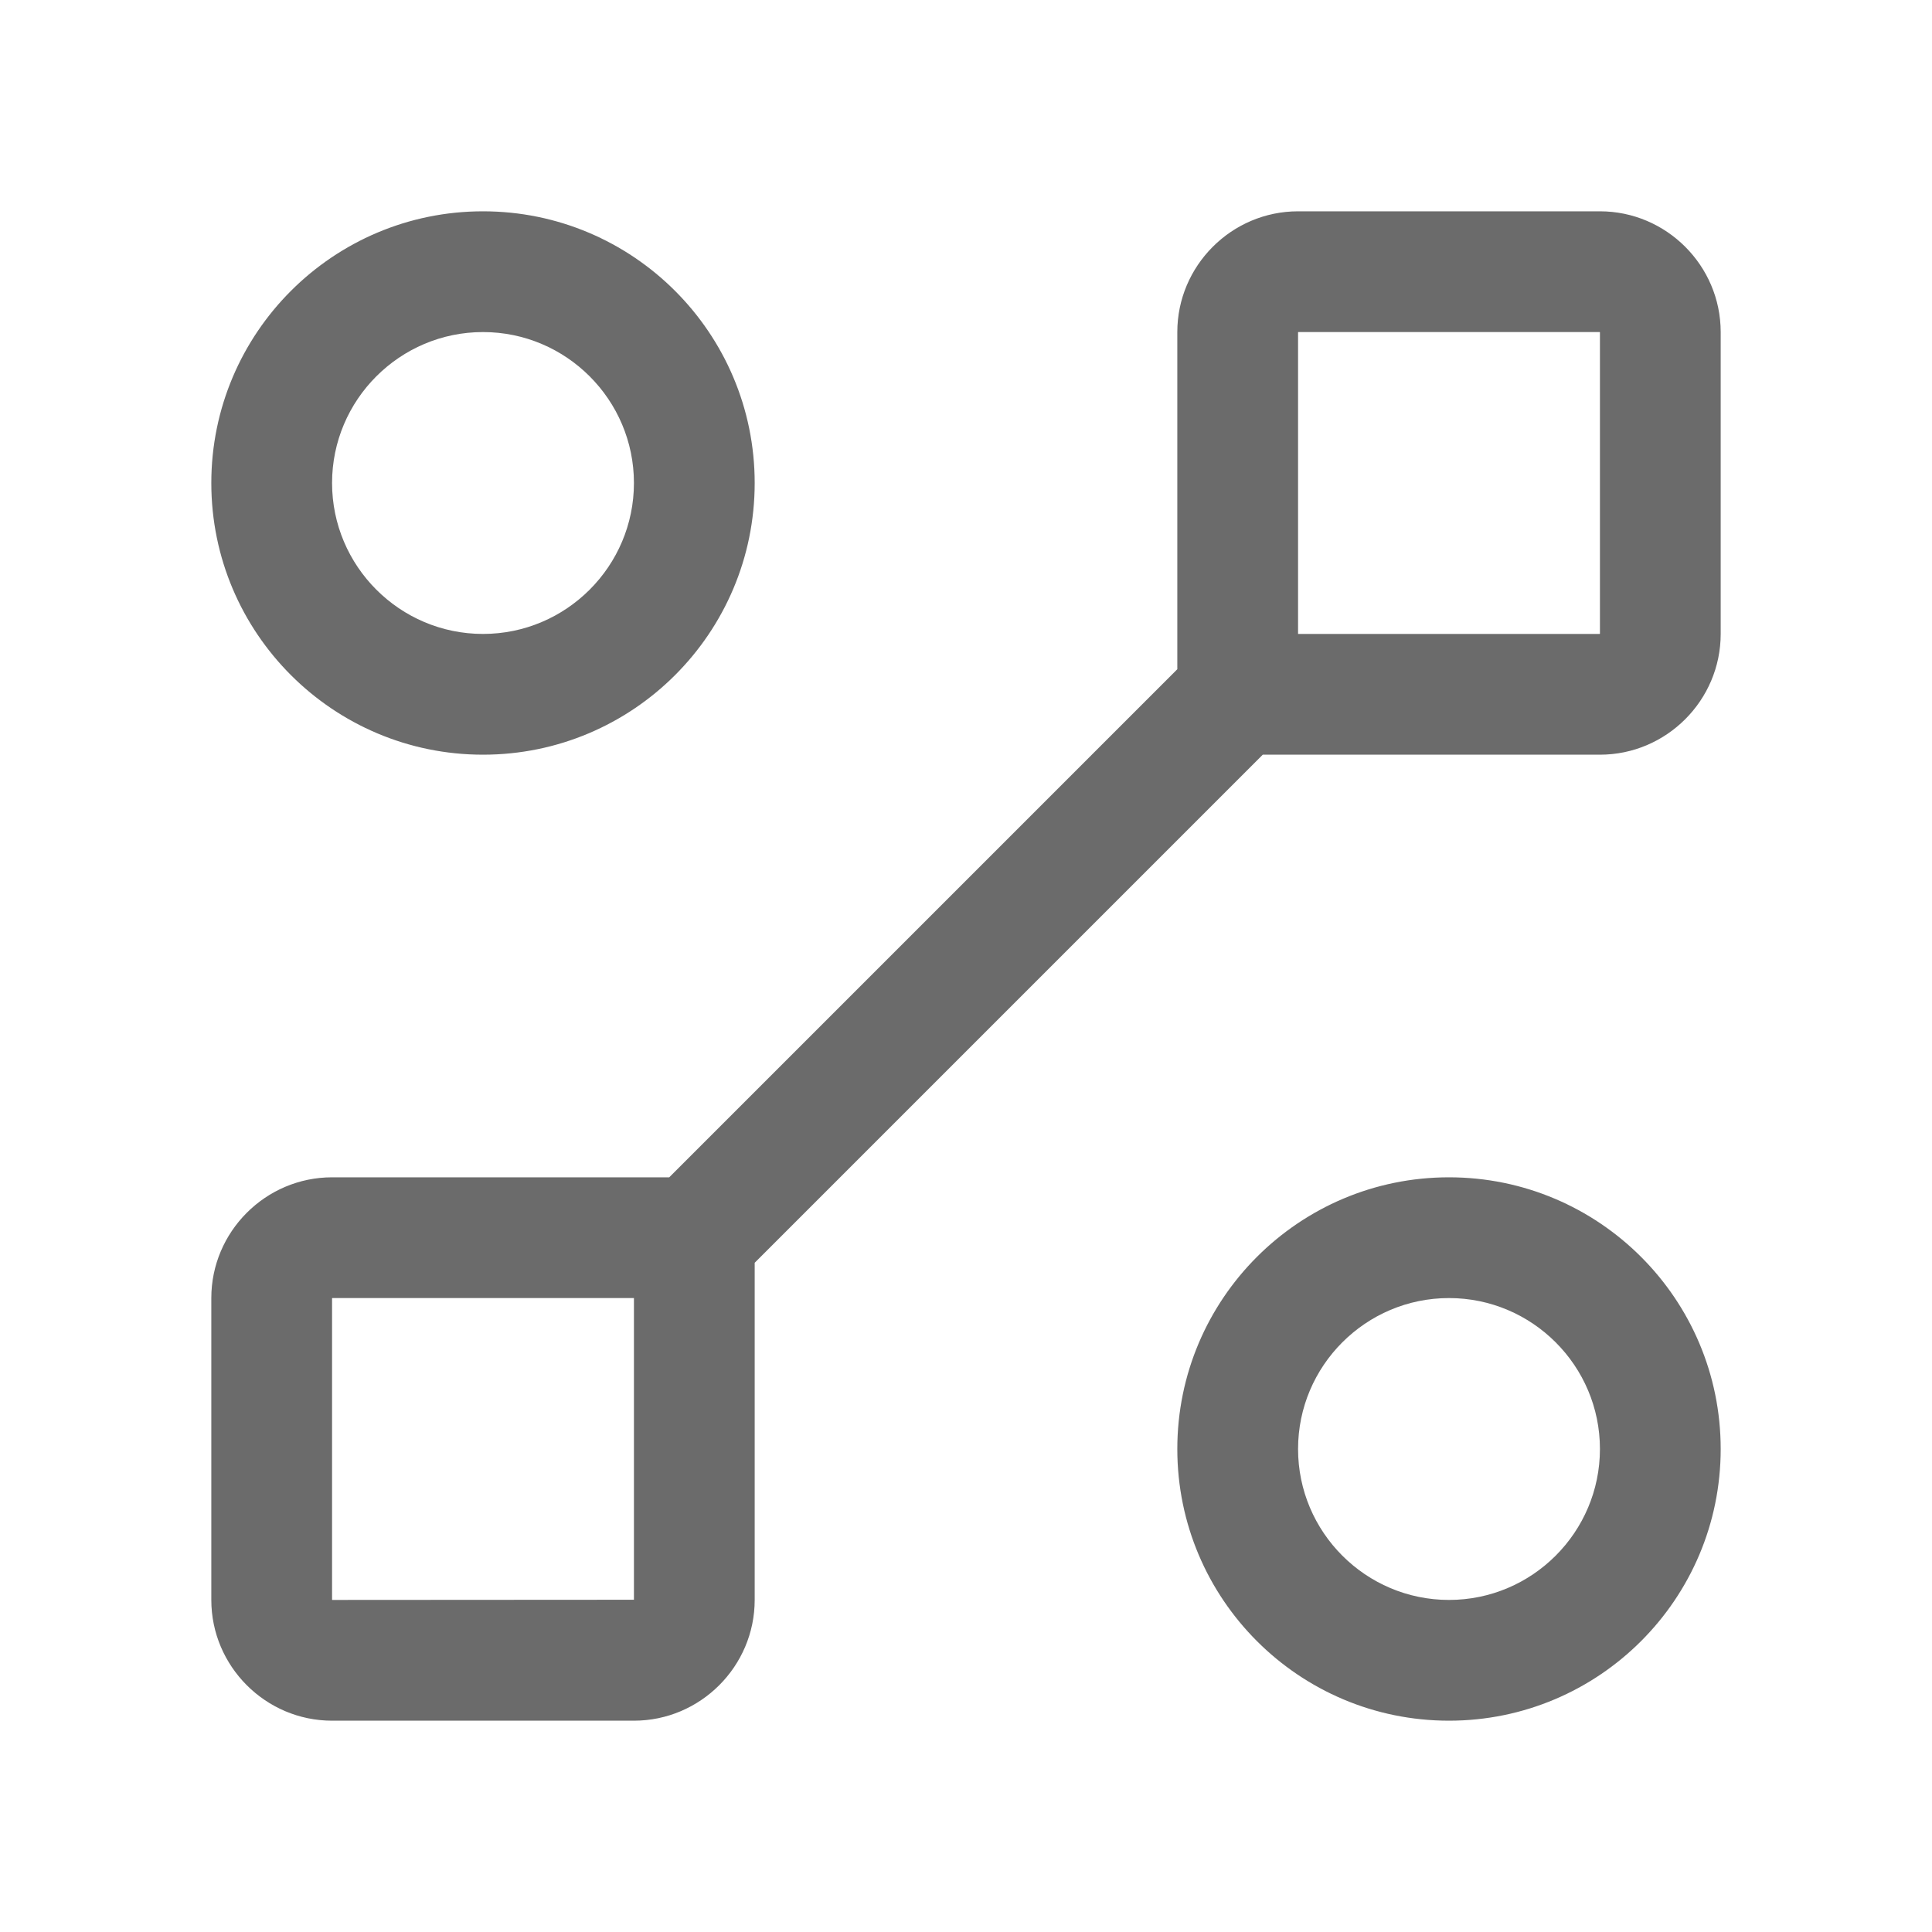 <?xml version="1.0" standalone="no"?><!DOCTYPE svg PUBLIC "-//W3C//DTD SVG 1.1//EN" "http://www.w3.org/Graphics/SVG/1.1/DTD/svg11.dtd"><svg t="1649229775398" class="icon" viewBox="0 0 1024 1024" version="1.1" xmlns="http://www.w3.org/2000/svg" p-id="2547" xmlns:xlink="http://www.w3.org/1999/xlink" width="200" height="200"><defs><style type="text/css"></style></defs><path d="M848 112H688c-35.2 0-64 28.8-64 64v178.7L354.7 624H176c-35.2 0-64 28.8-64 64v160c0 35.2 28.8 64 64 64h160c35.2 0 64-28.8 64-64V669.3L669.3 400H848c35.2 0 64-28.8 64-64V176c0-35.2-28.8-64-64-64zM336 847.9l-159.9 0.1-0.1-0.1V688.1l0.1-0.1H336v159.9zM847.9 336H688V176.1l0.1-0.1h159.8l0.1 0.1v159.8l-0.1 0.1zM256 400c79.5 0 144-64.5 144-144s-64.5-144-144-144-144 64.5-144 144 64.5 144 144 144z m0-224c44.1 0 80 35.9 80 80s-35.9 80-80 80-80-35.9-80-80 35.9-80 80-80zM768 624c-79.5 0-144 64.5-144 144s64.5 144 144 144 144-64.5 144-144-64.5-144-144-144z m0 224c-44.1 0-80-35.9-80-80s35.9-80 80-80 80 35.9 80 80-35.9 80-80 80z" fill="#6b6b6b" p-id="2548"></path></svg>